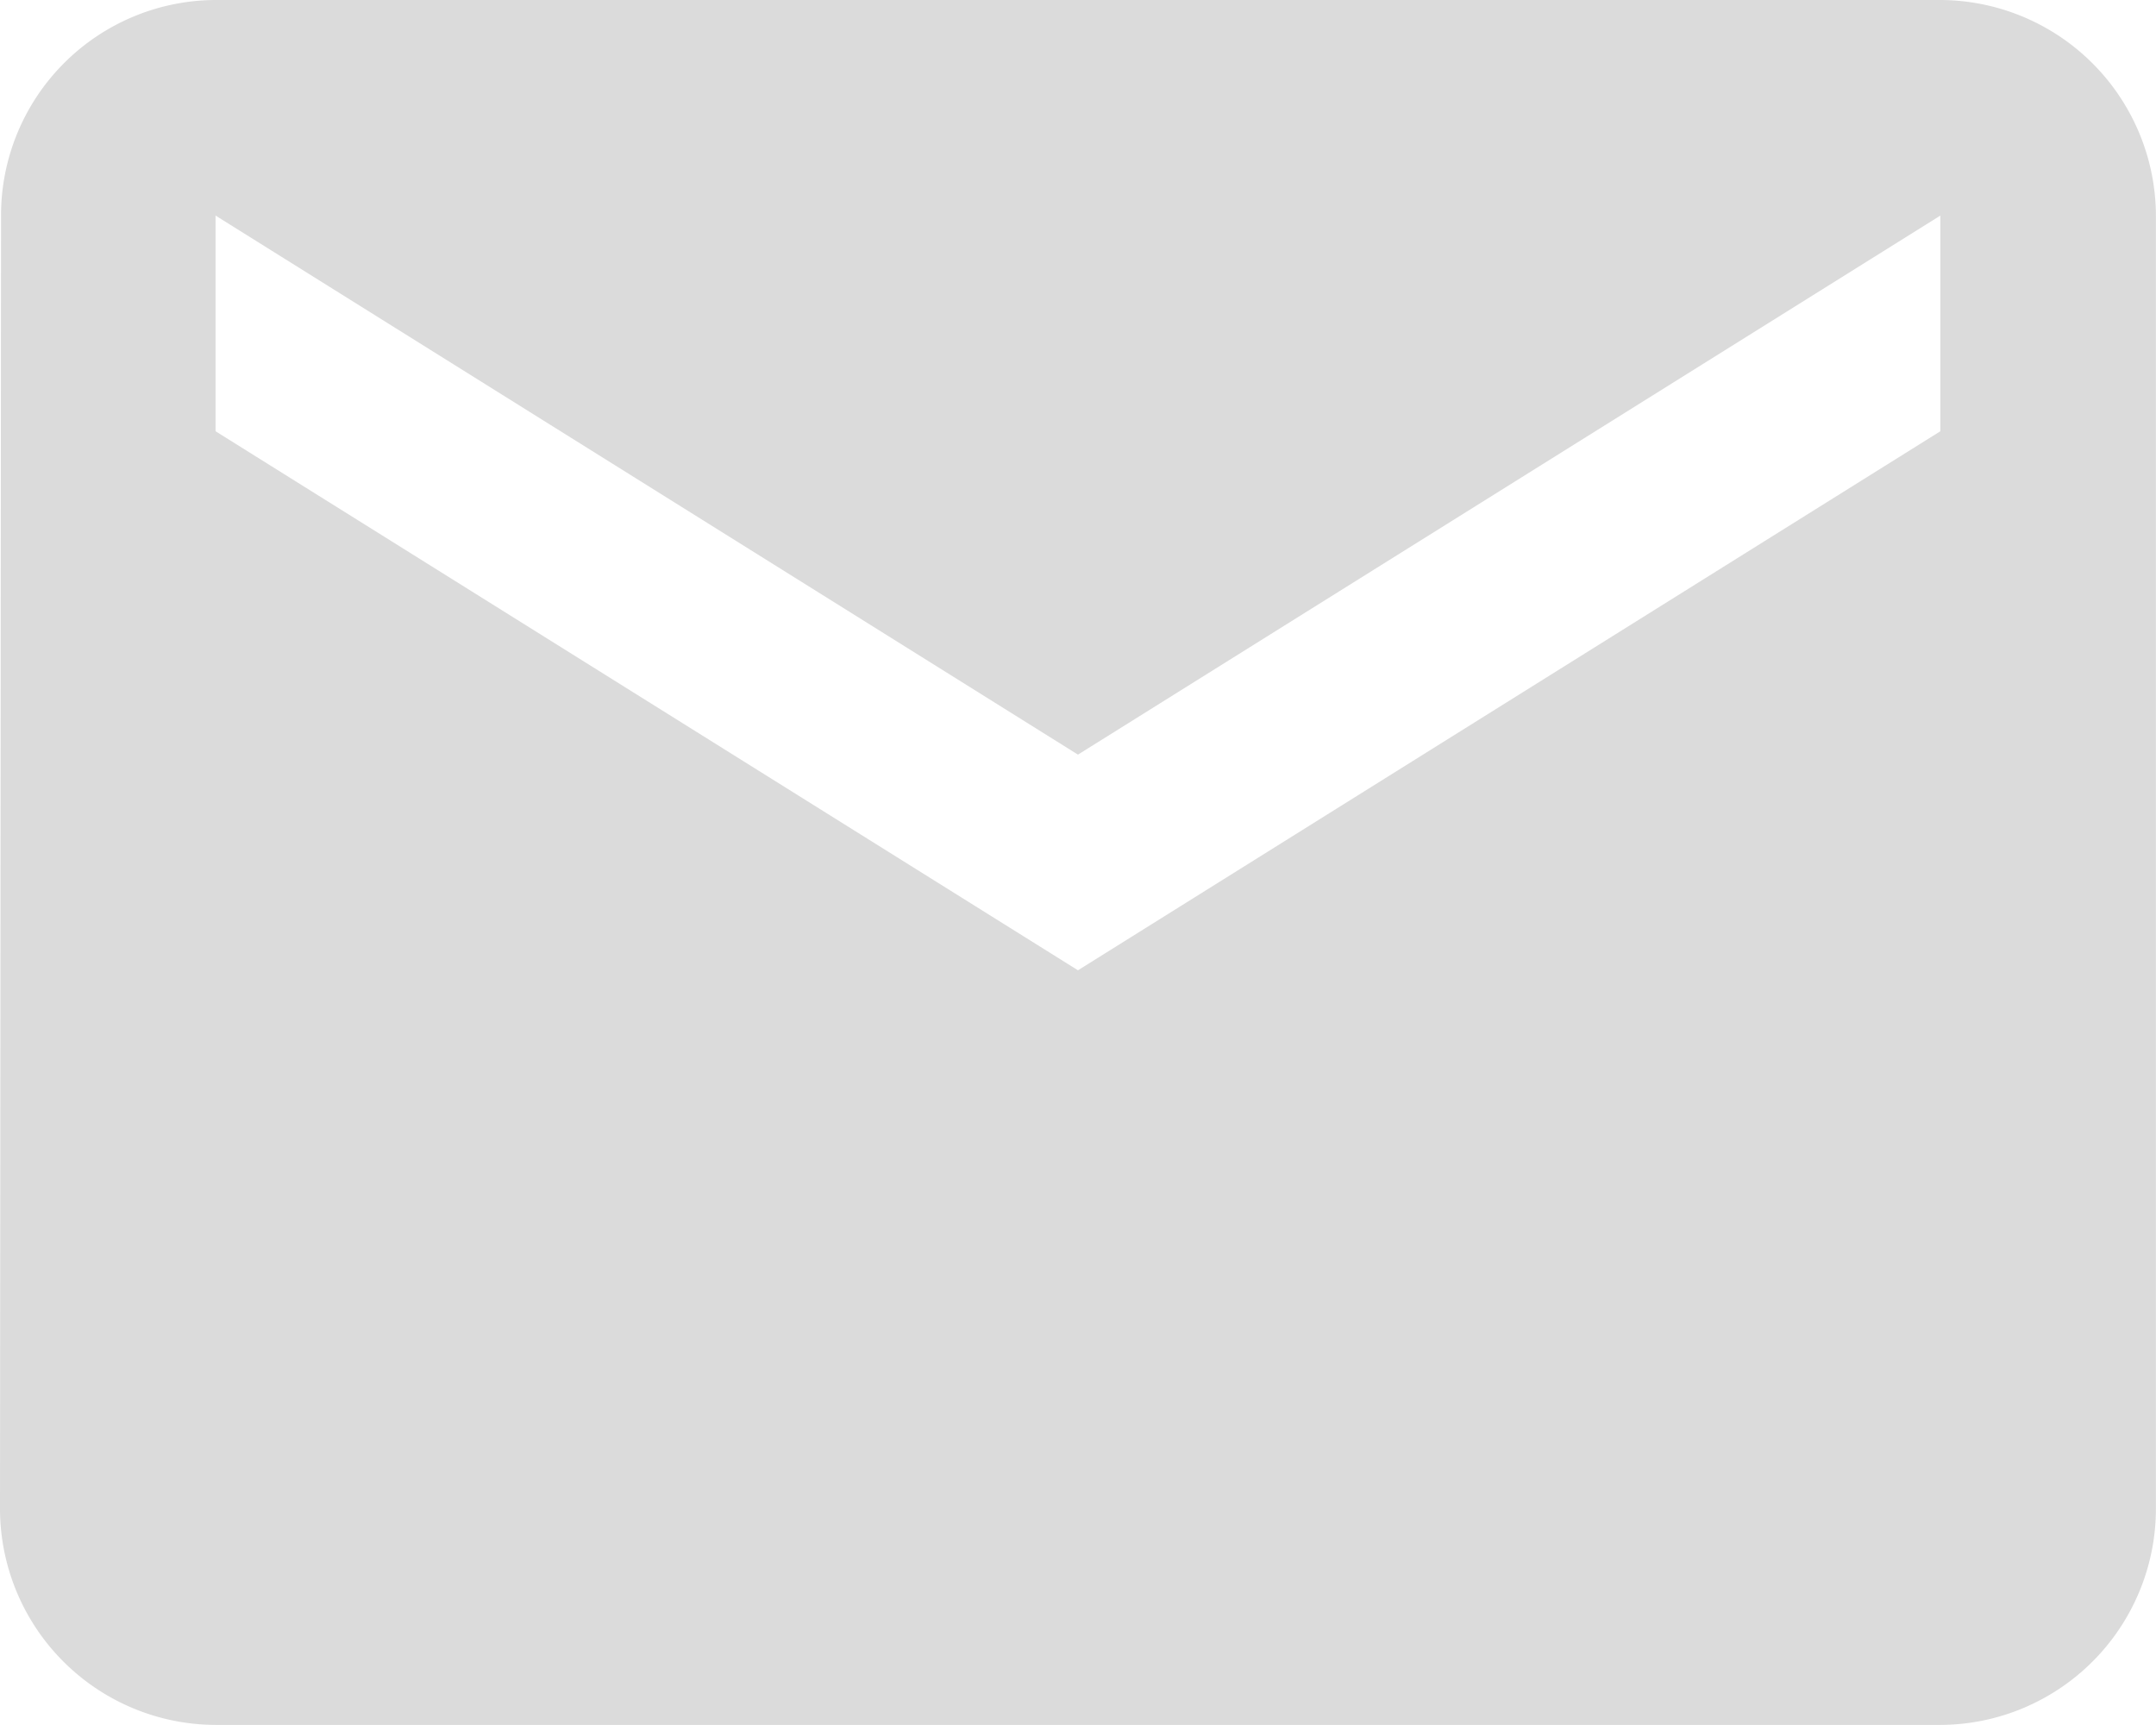 <svg xmlns="http://www.w3.org/2000/svg" width="26.905" height="21.524" viewBox="0 0 26.905 21.524">
    <path d="M27.214 6H5.69a2.687 2.687 0 0 0-2.677 2.69L3 24.833a2.7 2.7 0 0 0 2.69 2.69h21.524a2.7 2.7 0 0 0 2.69-2.69V8.69A2.7 2.7 0 0 0 27.214 6zm0 5.381-10.762 6.726L5.69 11.381V8.69l10.762 6.726L27.214 8.69z" transform="translate(-3 -6)" style="fill:#dbdbdb"/>
</svg>
